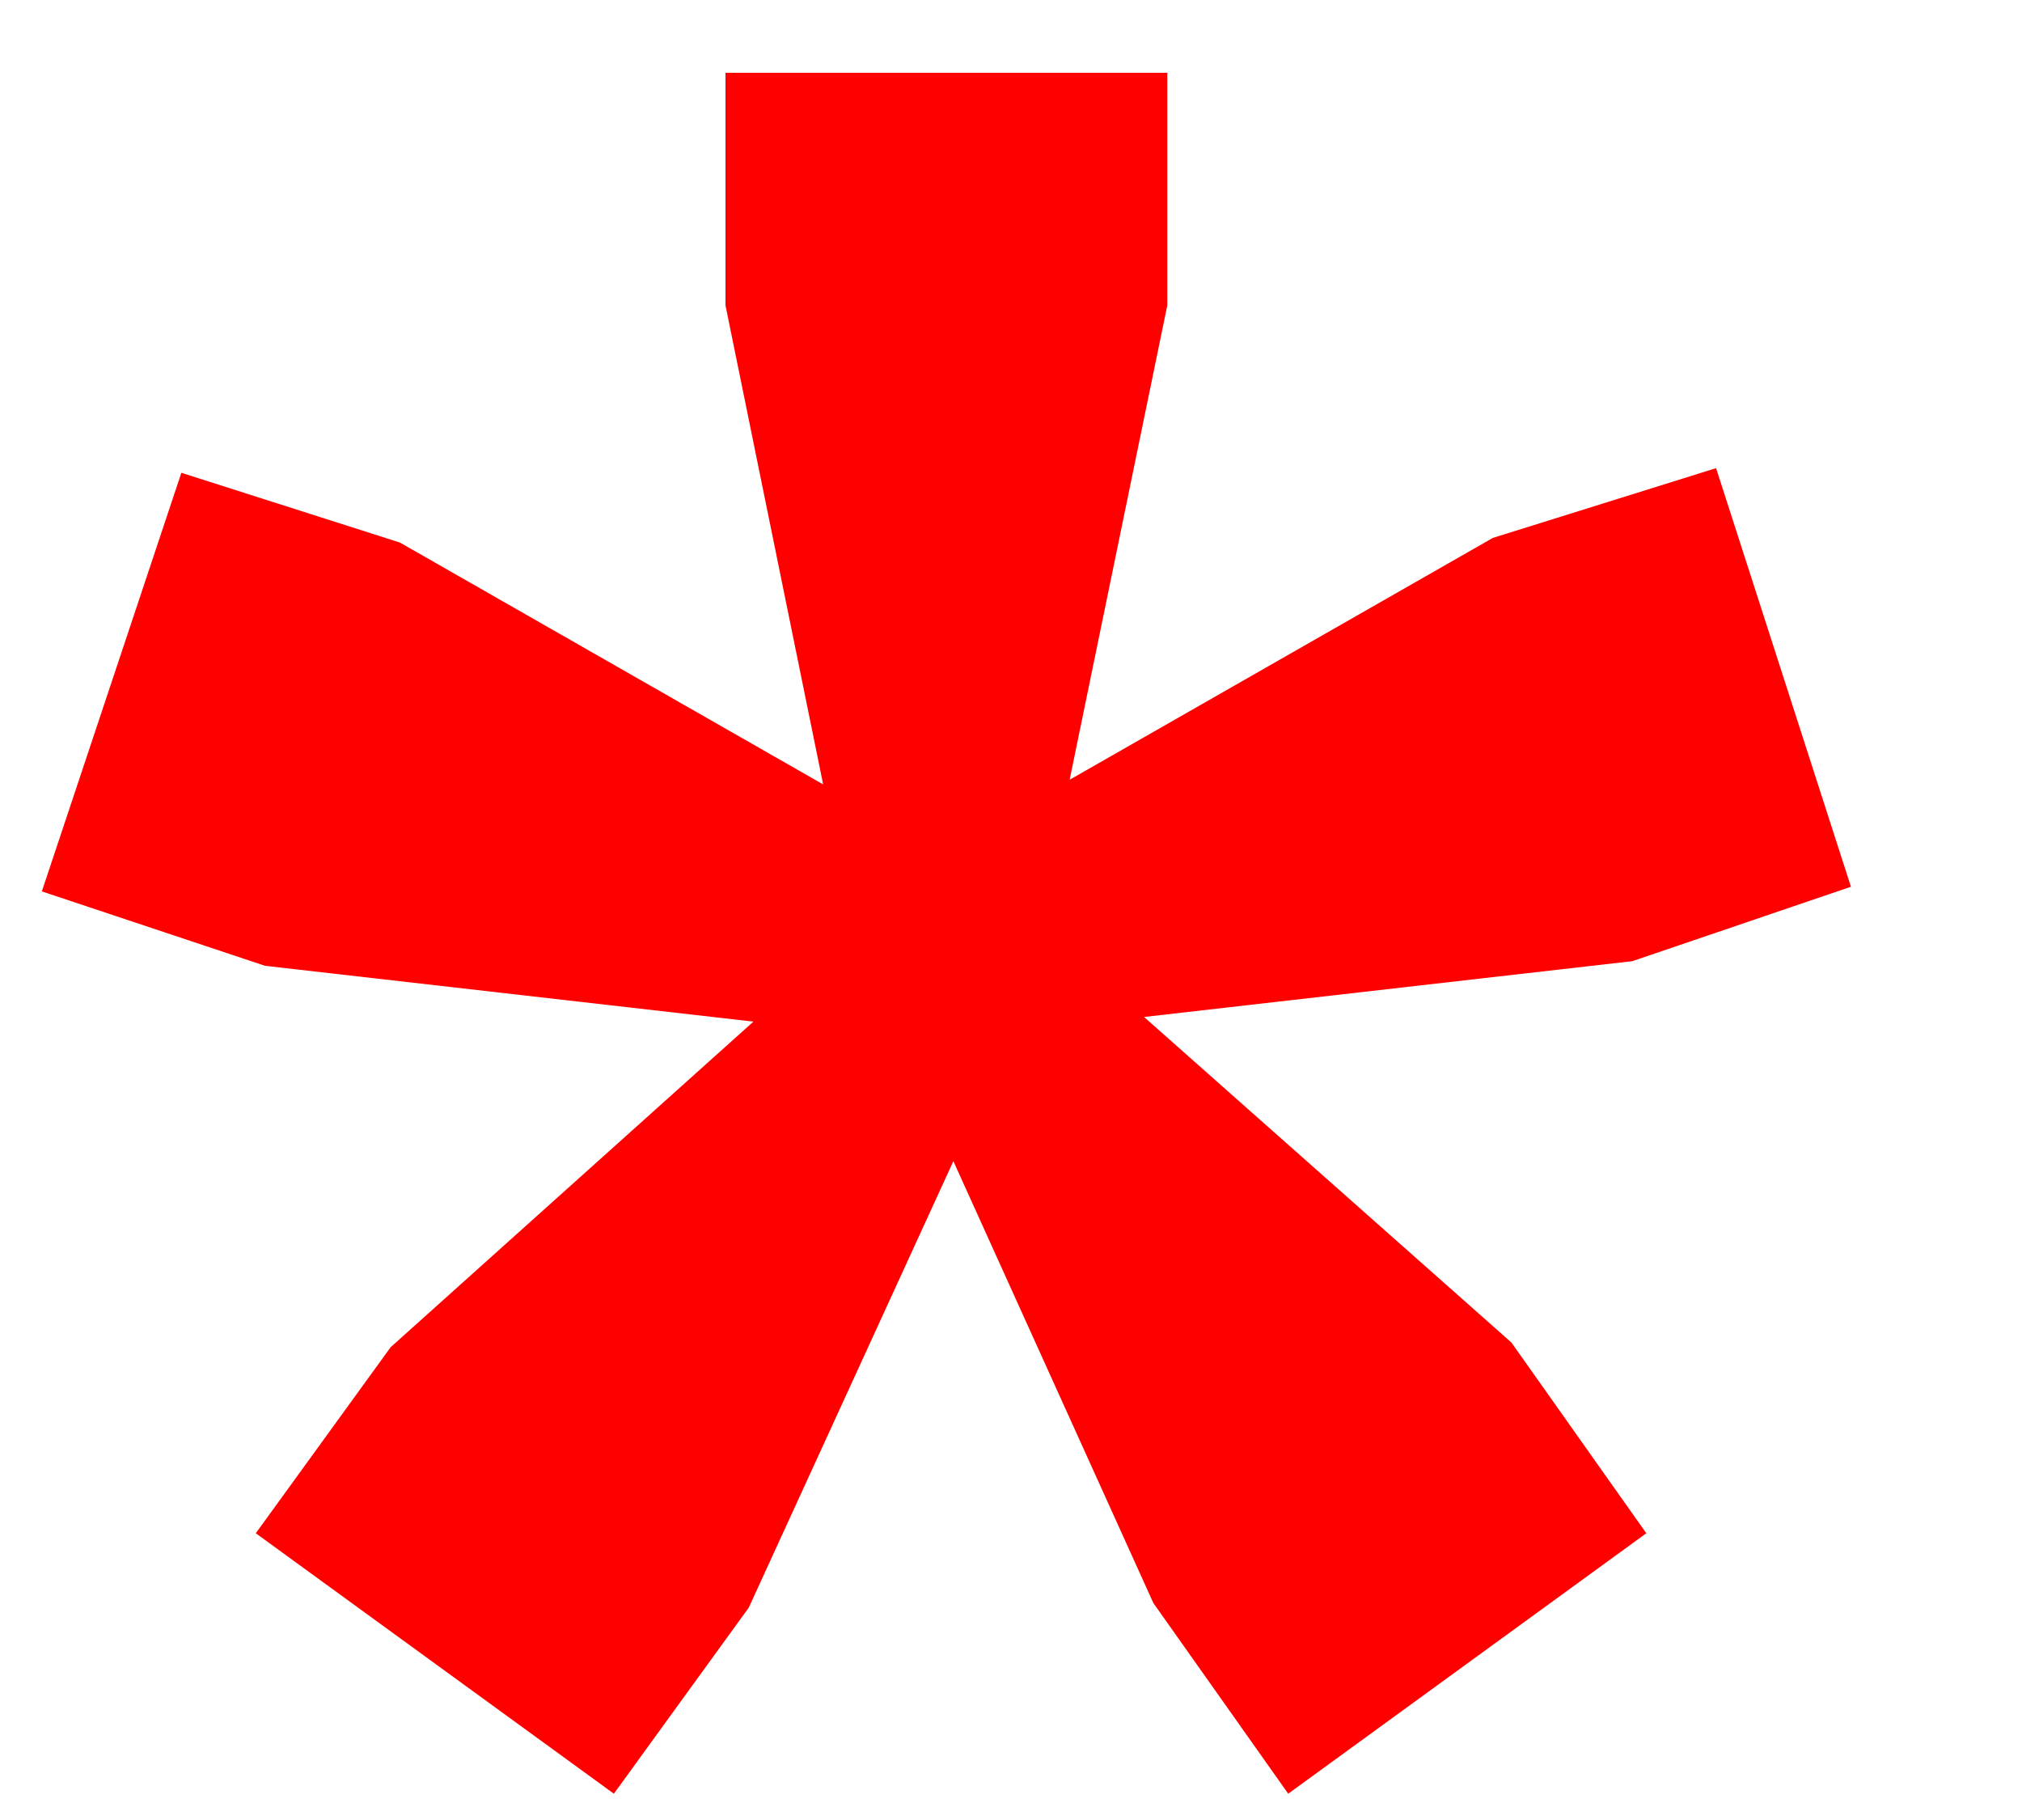 <svg width="10" height="9" viewBox="0 0 10 9" fill="none" xmlns="http://www.w3.org/2000/svg">
<path d="M8.142 7.582L6.371 8.87L5.704 7.927L4.715 5.742L3.703 7.95L3.036 8.87L1.265 7.582L1.932 6.662L3.726 5.052L1.311 4.776L0.207 4.408L0.897 2.338L1.978 2.683L4.071 3.879L3.588 1.51V0.36H5.773V1.51L5.29 3.856L7.383 2.66L8.487 2.315L9.154 4.385L8.073 4.753L5.658 5.029L7.475 6.639L8.142 7.582Z" fill="#FF0000"/>
</svg>
